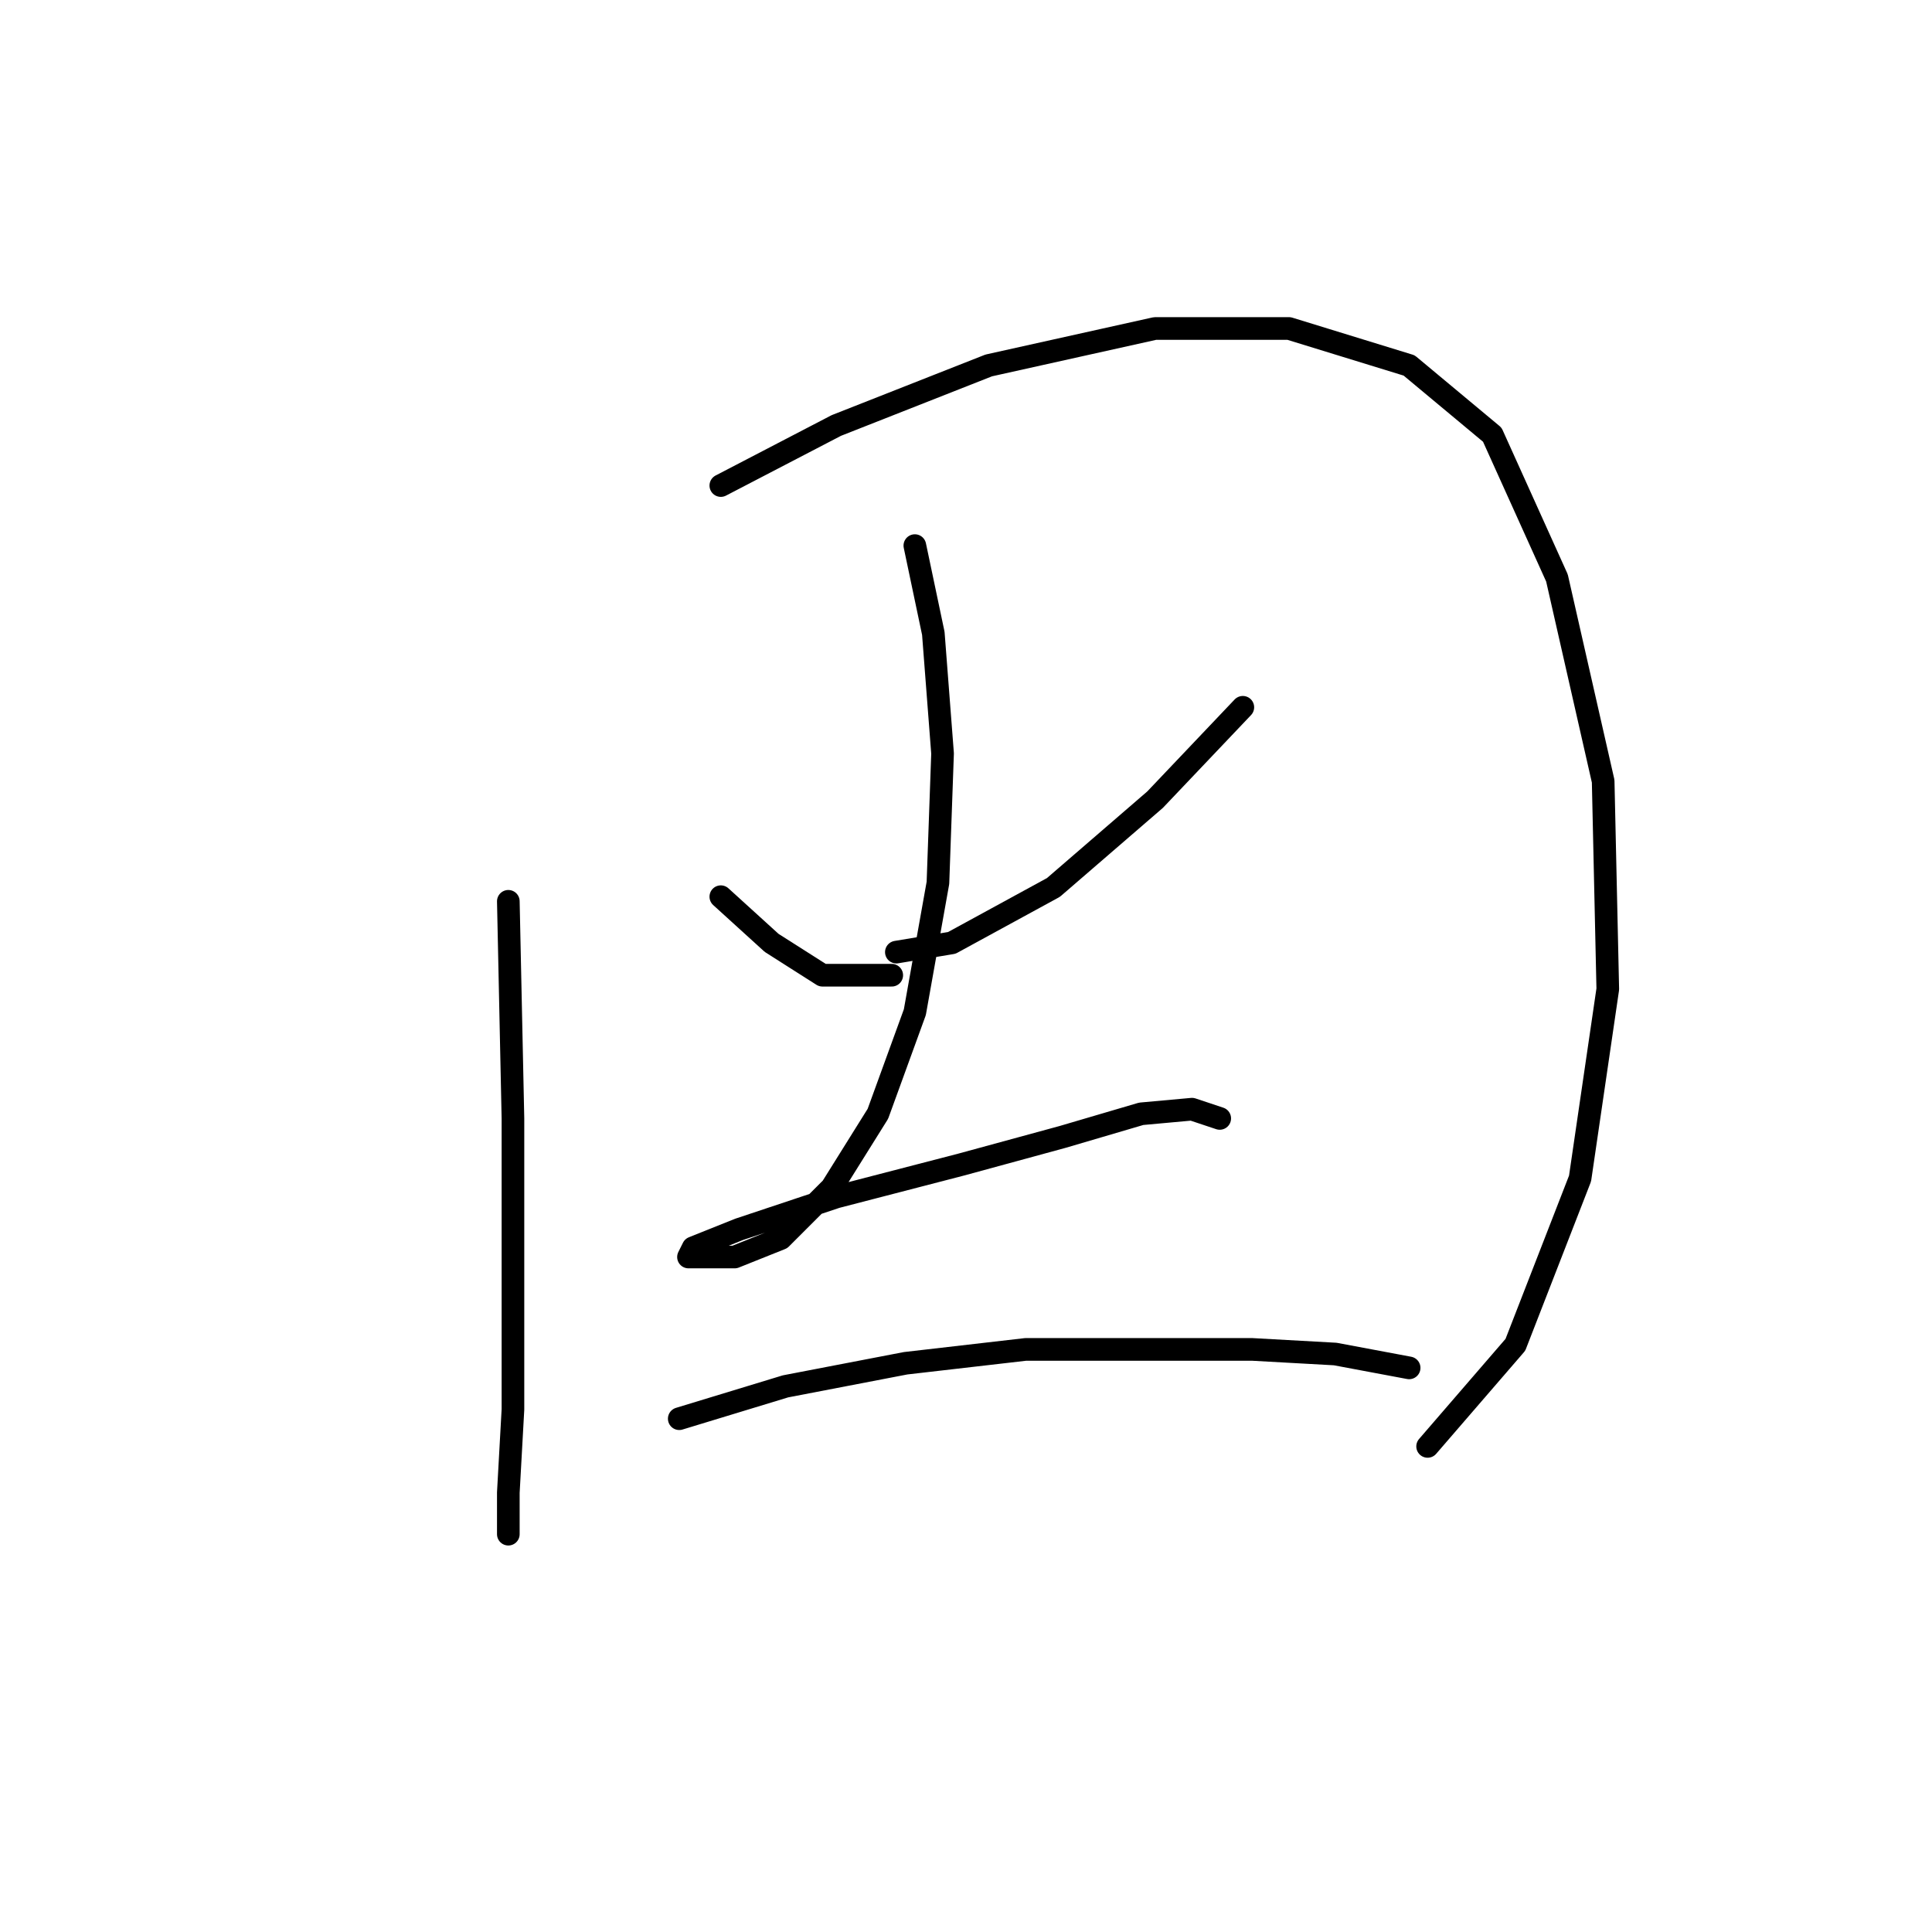 <?xml version="1.0" standalone="no"?>
    <svg width="256" height="256" xmlns="http://www.w3.org/2000/svg" version="1.1">
    <polyline stroke="black" stroke-width="3" stroke-linecap="round" fill="transparent" stroke-linejoin="round" points="67.356 119.428 67.968 148.197 67.968 170.233 67.968 186.76 67.356 197.778 67.356 203.287 67.356 201.451 67.356 201.451 " />
        <polyline stroke="black" stroke-width="3" stroke-linecap="round" fill="transparent" stroke-linejoin="round" points="95.513 64.338 110.816 56.38 131.015 48.423 153.052 43.526 170.803 43.526 186.718 48.423 197.736 57.604 206.305 76.58 212.427 103.513 213.039 131.058 209.366 156.155 200.796 178.191 189.166 191.657 189.166 191.657 " />
        <polyline stroke="black" stroke-width="3" stroke-linecap="round" fill="transparent" stroke-linejoin="round" points="95.513 118.816 102.246 124.937 108.979 129.222 118.161 129.222 118.161 129.222 " />
        <polyline stroke="black" stroke-width="3" stroke-linecap="round" fill="transparent" stroke-linejoin="round" points="164.682 93.719 153.052 105.961 139.585 117.591 126.119 124.937 118.773 126.161 118.773 126.161 " />
        <polyline stroke="black" stroke-width="3" stroke-linecap="round" fill="transparent" stroke-linejoin="round" points="121.222 72.295 123.67 83.925 124.894 99.84 124.282 116.979 121.222 134.119 116.325 147.585 110.204 157.379 103.47 164.112 97.349 166.561 93.064 166.561 91.228 166.561 91.84 165.336 97.961 162.888 110.816 158.603 127.343 154.318 140.809 150.646 151.215 147.585 157.948 146.973 161.621 148.197 161.621 148.197 " />
        <polyline stroke="black" stroke-width="3" stroke-linecap="round" fill="transparent" stroke-linejoin="round" points="90.004 187.985 104.082 183.7 119.997 180.639 135.912 178.803 151.215 178.803 165.906 178.803 176.924 179.415 186.718 181.251 186.718 181.251 " />
        </svg>